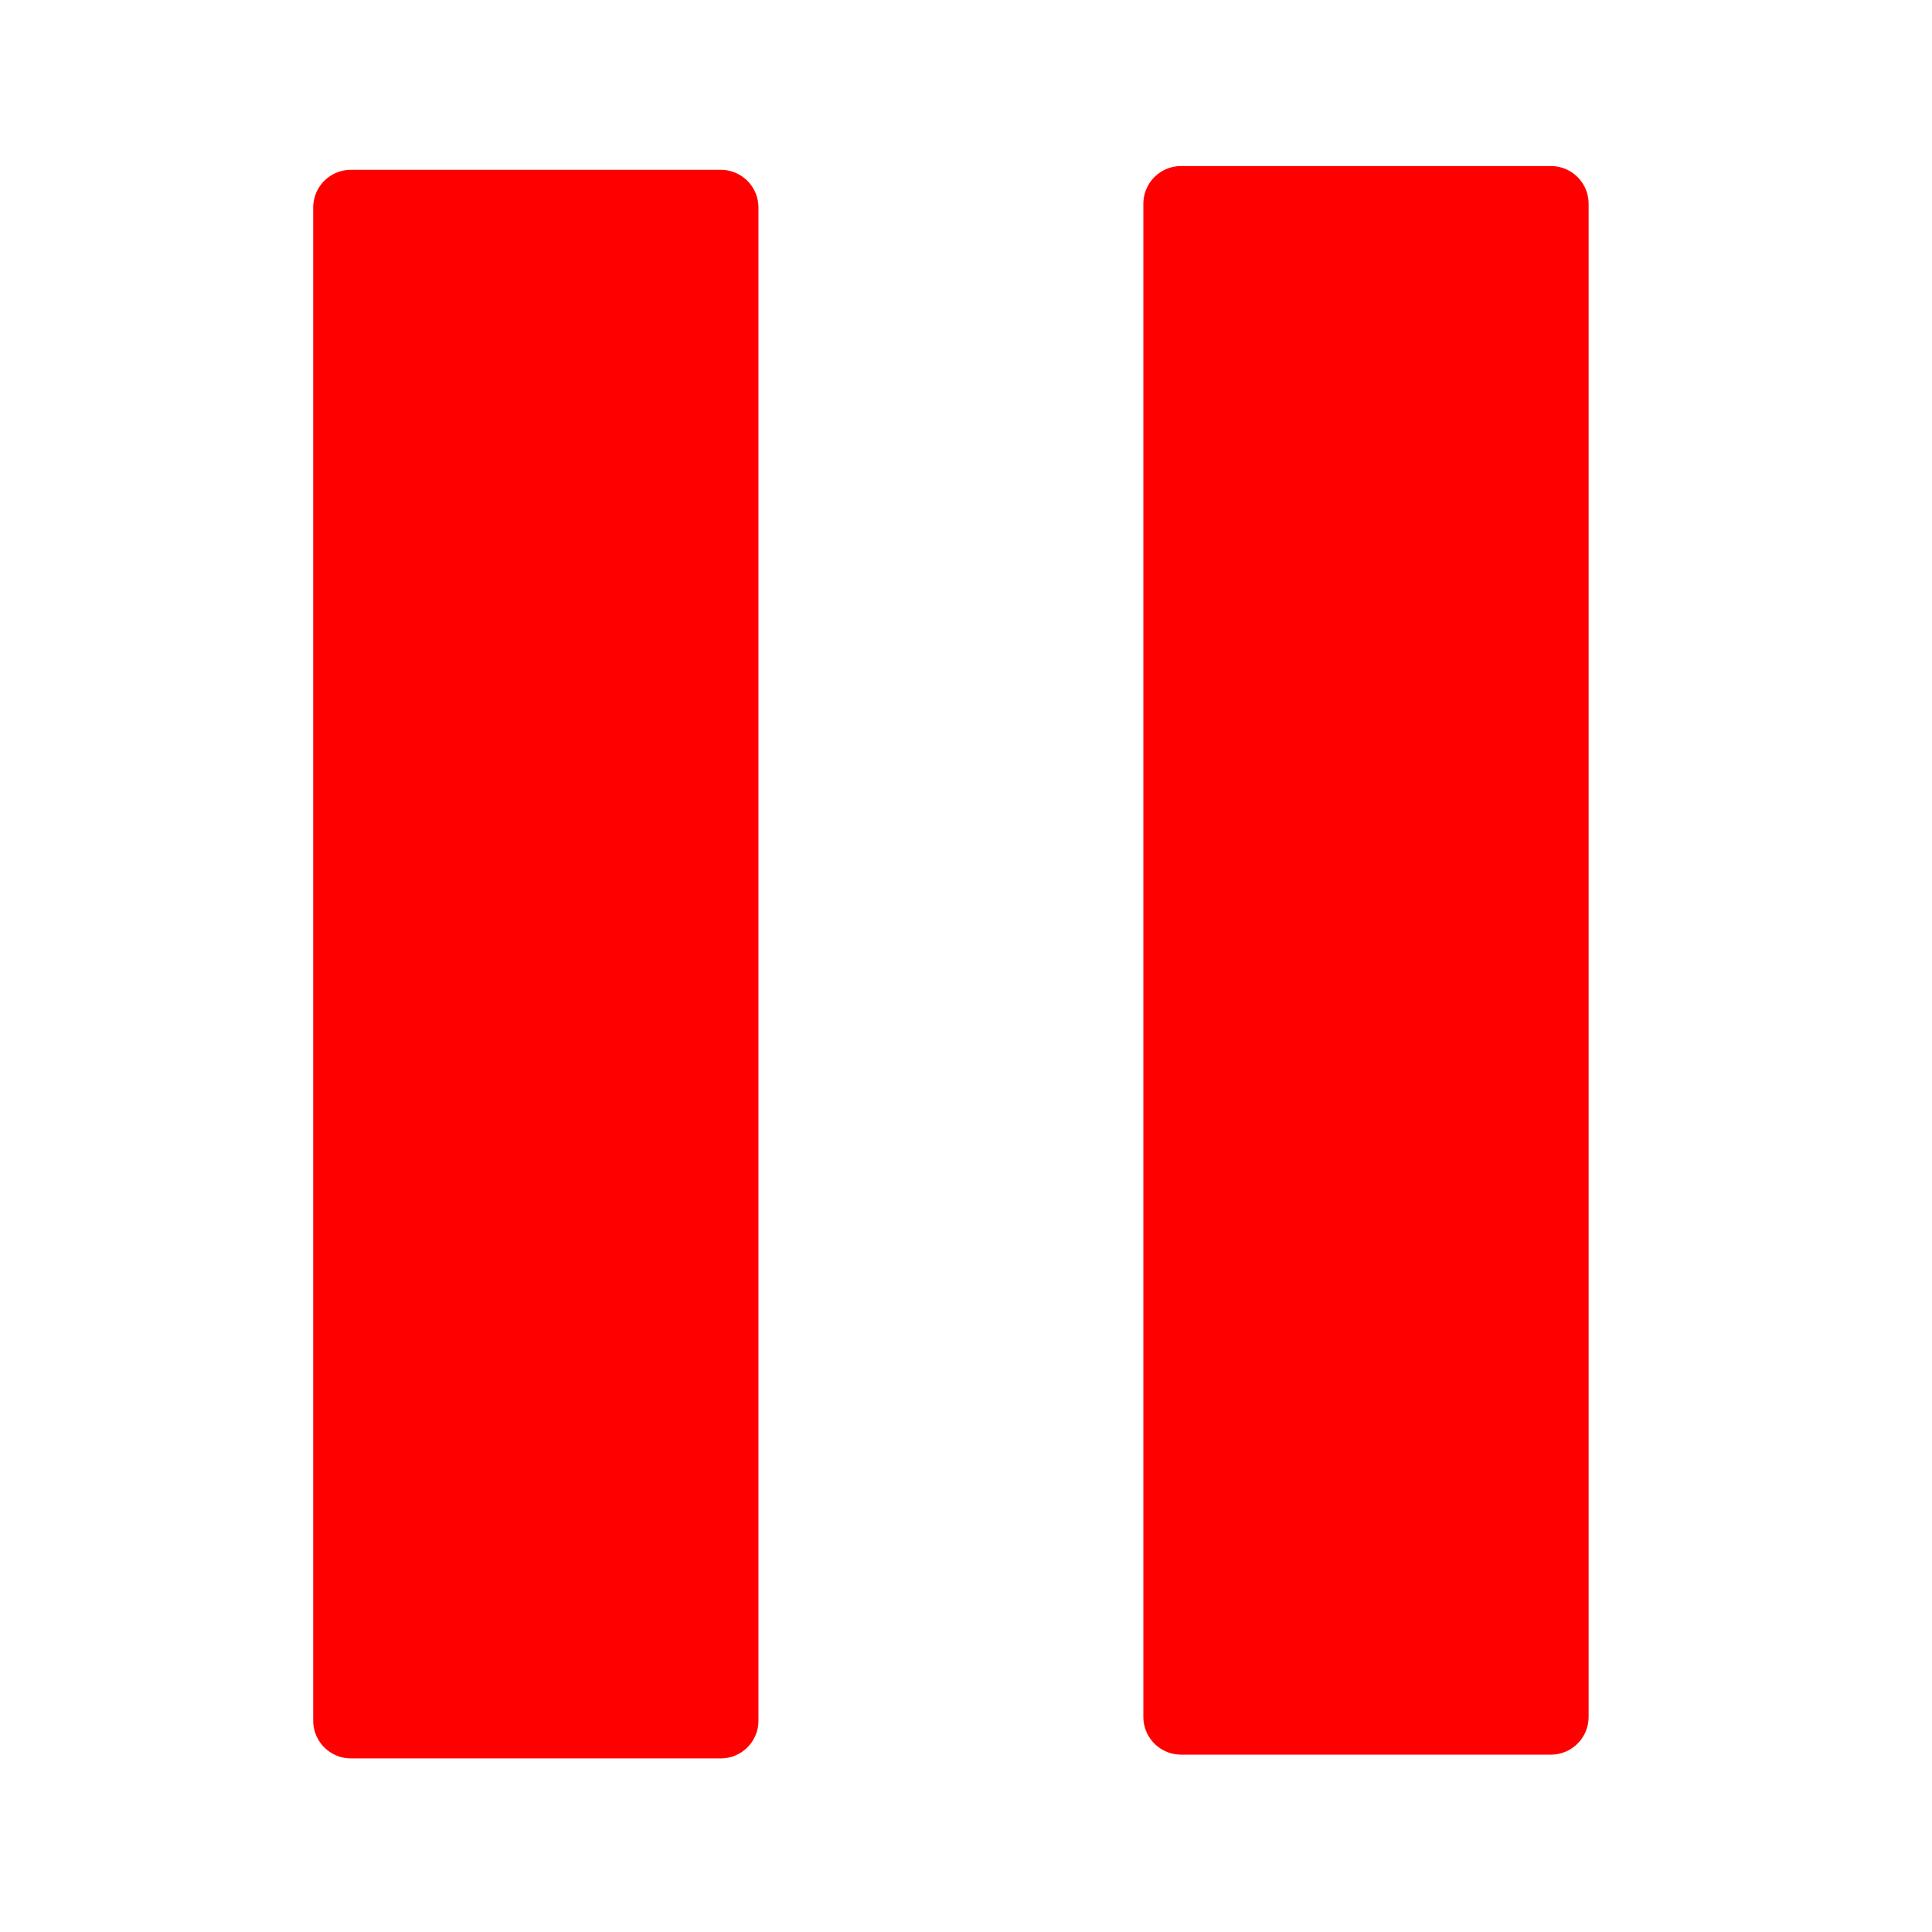 <svg xmlns="http://www.w3.org/2000/svg" viewBox="0 0 512 512"><path fill="red" stroke="red" stroke-linecap="round" stroke-linejoin="round" stroke-width="20" d="M93 55h98v401H93zm220-1h98v401h-98z"/></svg>